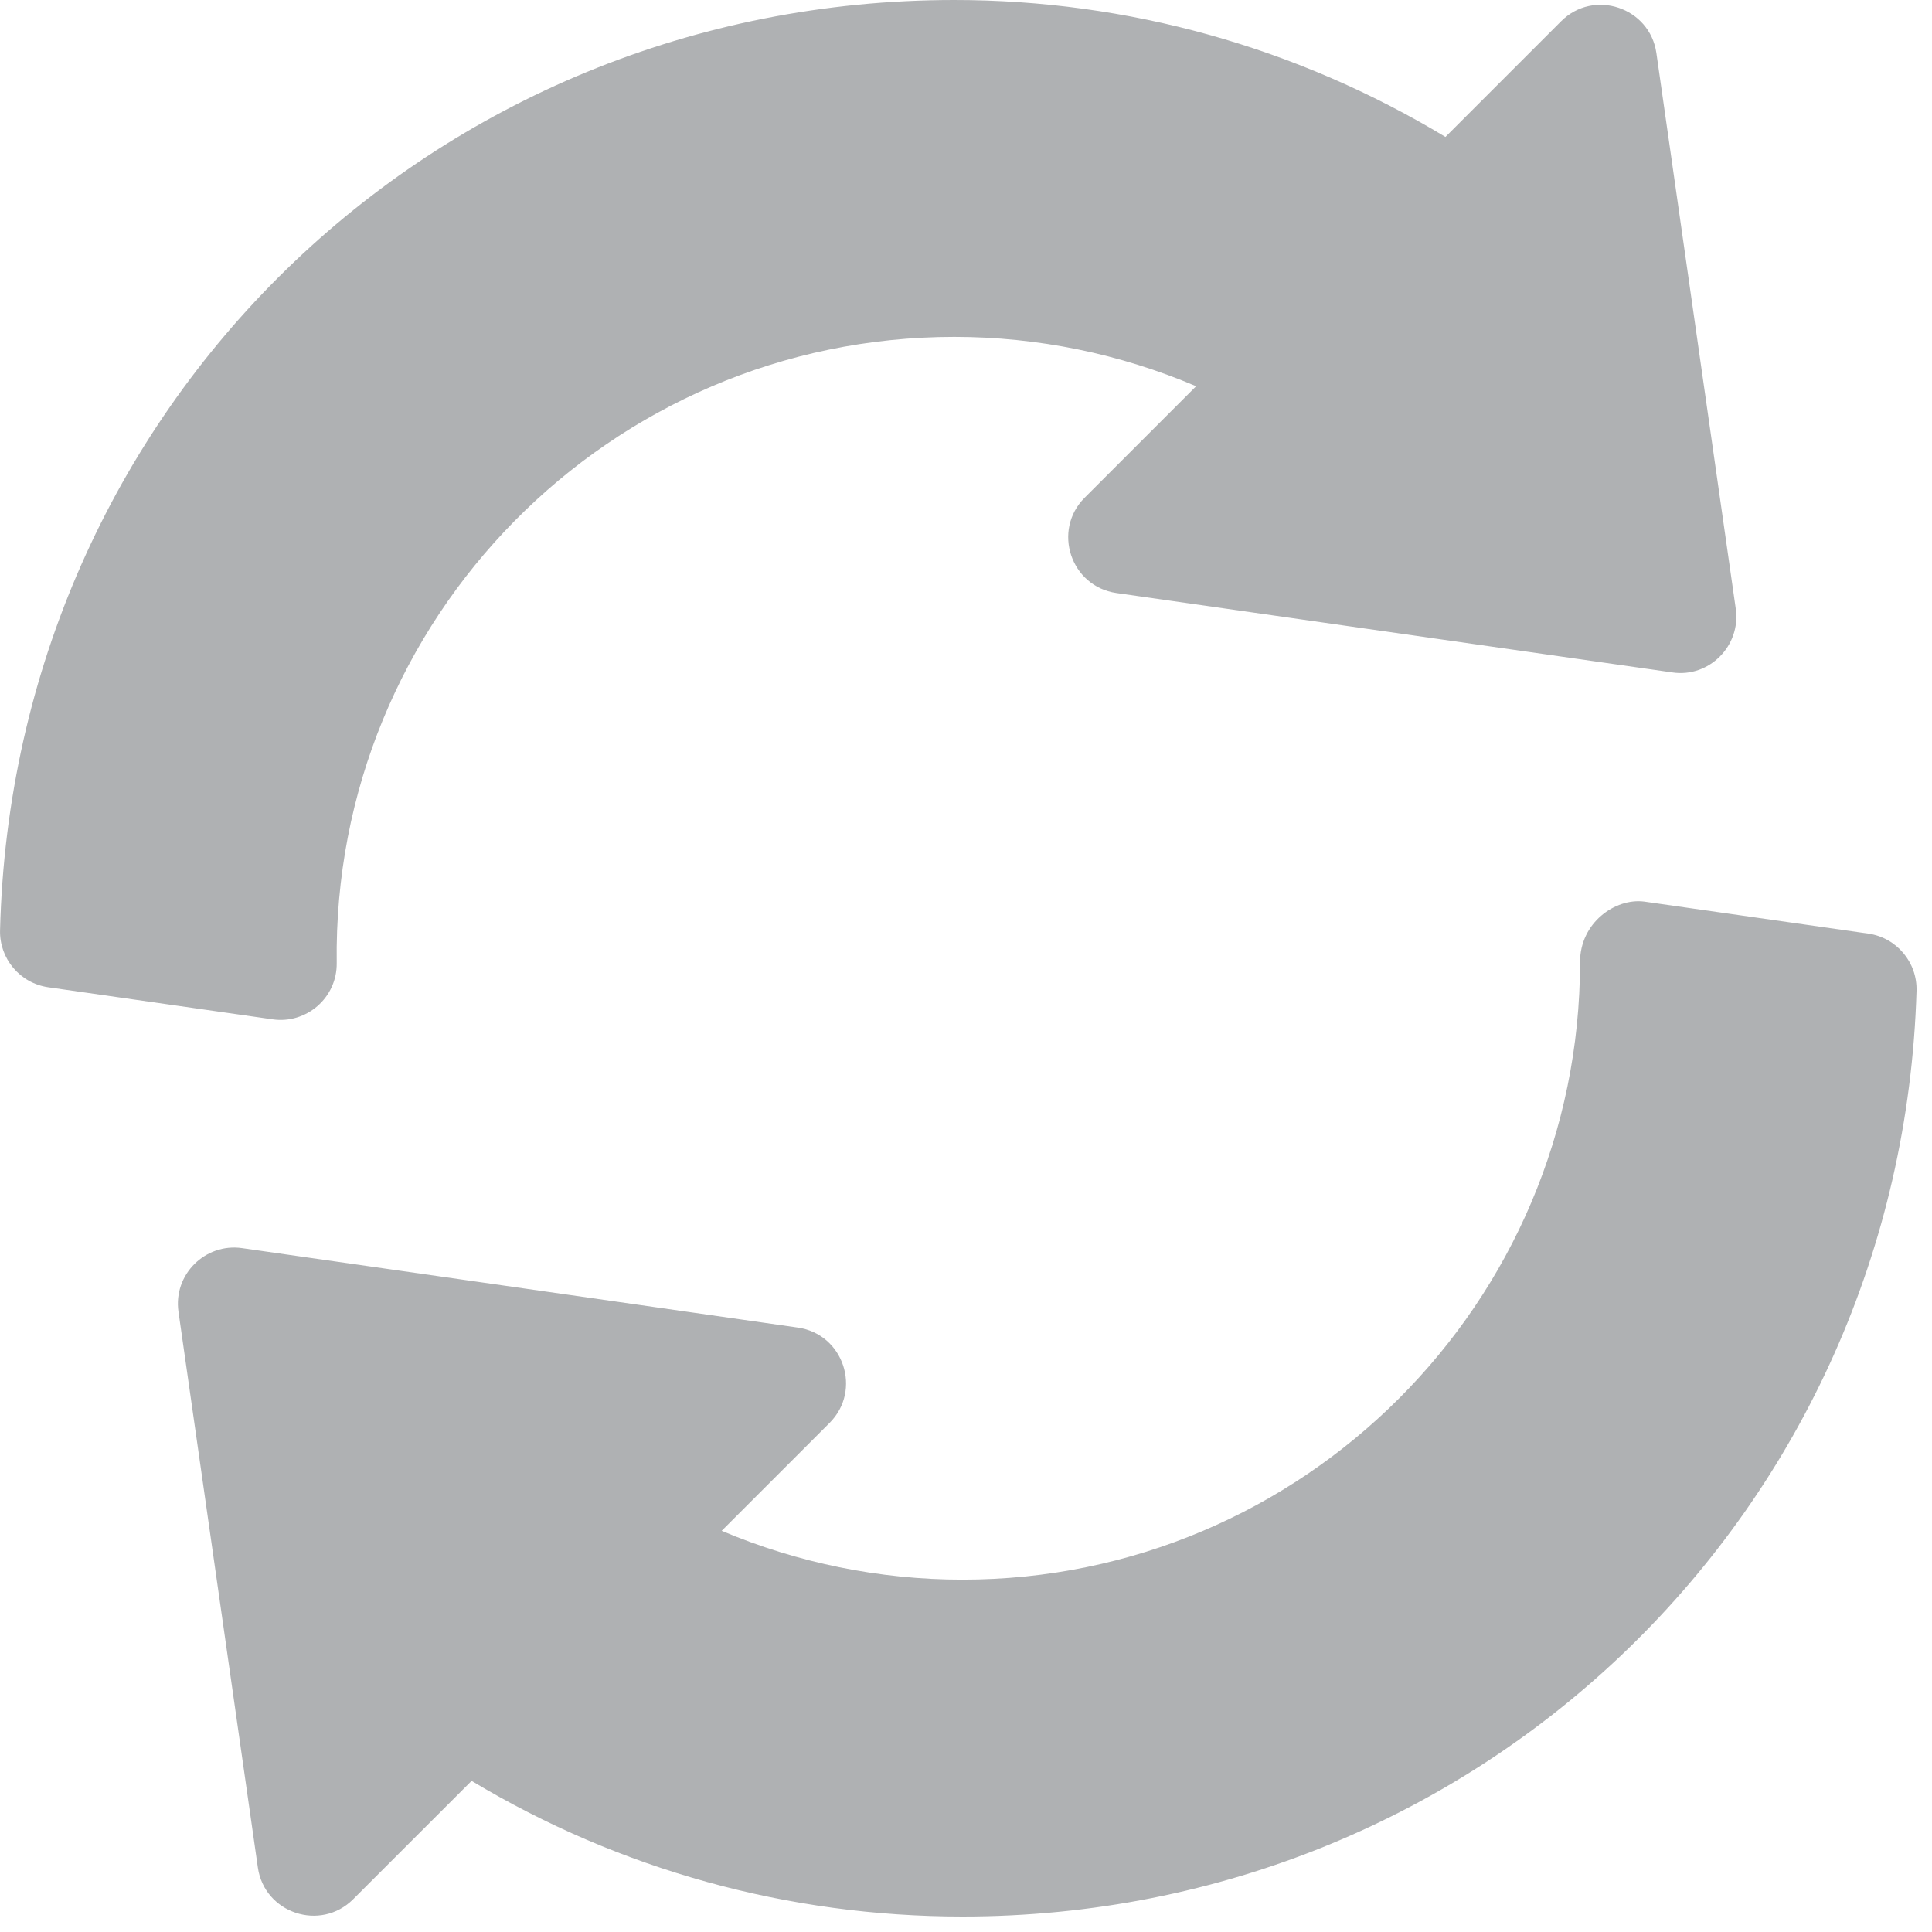 <?xml version="1.0" encoding="UTF-8" standalone="no"?>
<!-- Generator: Adobe Illustrator 19.0.0, SVG Export Plug-In . SVG Version: 6.00 Build 0)  -->

<svg
   xmlns:dc="http://purl.org/dc/elements/1.1/"
   xmlns:cc="http://creativecommons.org/ns#"
   xmlns:rdf="http://www.w3.org/1999/02/22-rdf-syntax-ns#"
   xmlns:svg="http://www.w3.org/2000/svg"
   xmlns="http://www.w3.org/2000/svg"
   xmlns:sodipodi="http://sodipodi.sourceforge.net/DTD/sodipodi-0.dtd"
   xmlns:inkscape="http://www.inkscape.org/namespaces/inkscape"
   version="1.1"
   id="Capa_1"
   x="0px"
   y="0px"
   viewBox="0 0 16 16"
   xml:space="preserve"
   inkscape:version="0.91 r13725"
   sodipodi:docname="refresh.svg"
   width="16"
   height="16"><defs
     id="defs47" /><sodipodi:namedview
     pagecolor="#ffffff"
     bordercolor="#666666"
     borderopacity="1"
     objecttolerance="10"
     gridtolerance="10"
     guidetolerance="10"
     inkscape:pageopacity="0"
     inkscape:pageshadow="2"
     inkscape:window-width="1117"
     inkscape:window-height="811"
     id="namedview45"
     showgrid="false"
     inkscape:zoom="25.547051"
     inkscape:cx="9.772761"
     inkscape:cy="7.7315023"
     inkscape:window-x="0"
     inkscape:window-y="0"
     inkscape:window-maximized="0"
     inkscape:current-layer="Capa_1" /><g
     id="g3"
     transform="matrix(0.031,0,0,0.031,2.4723065e-4,0)"
     style="fill:#afb1b3;fill-opacity:1"><g
       id="g5"
       style="fill:#afb1b3;fill-opacity:1"><path
         d="M 463.702,162.655 442.491,14.164 C 440.747,1.99 425.784,-3.069 417.032,5.683 L 386.138,36.577 C 346.411,12.612 301.309,0 254.932,0 115.464,0 3.491,109.16 0.005,248.511 c -0.19,7.617 5.347,14.15 12.876,15.234 l 59.941,8.569 c 8.936,1.304 17.249,-5.712 17.125,-15.058 C 88.704,165.286 162.986,90 254.932,90 c 22.265,0 44.267,4.526 64.6,13.183 l -29.78,29.78 c -8.697,8.697 -3.761,23.706 8.481,25.459 l 148.491,21.211 c 9.784,1.475 18.381,-7.034 16.978,-16.978 z"
         id="path7"
         inkscape:connector-curvature="0"
         style="fill:#afb1b3;fill-opacity:1" /></g></g><g
     id="g9"
     transform="matrix(0.031,0,0,0.031,2.4723065e-4,0)"
     style="fill:#afb1b3;fill-opacity:1"><g
       id="g11"
       style="fill:#afb1b3;fill-opacity:1"><path
         d="m 499.117,249.412 -59.897,-8.555 c -7.738,-0.98 -17.124,5.651 -17.124,16.143 0,90.981 -74.019,165 -165,165 -22.148,0 -44.048,-4.482 -64.306,-13.052 l 28.828,-28.828 c 8.697,-8.697 3.761,-23.706 -8.481,-25.459 L 64.646,333.435 c -9.753,-1.393 -18.39,6.971 -16.978,16.978 l 21.21,148.492 c 1.746,12.187 16.696,17.212 25.459,8.481 l 31.641,-31.626 c 39.536,23.745 84.609,36.24 131.118,36.24 138.794,0 250.752,-108.618 254.897,-247.28 0.22,-7.632 -5.317,-14.224 -12.876,-15.308 z"
         id="path13"
         inkscape:connector-curvature="0"
         style="fill:#afb1b3;fill-opacity:1" /></g></g><g
     id="g15"
     transform="matrix(0.031,0,0,0.031,2.4723065e-4,0)"
     style="fill:#afb1b3;fill-opacity:1" /><g
     id="g17"
     transform="matrix(0.031,0,0,0.031,2.4723065e-4,0)"
     style="fill:#afb1b3;fill-opacity:1" /><g
     id="g19"
     transform="matrix(0.031,0,0,0.031,2.4723065e-4,0)"
     style="fill:#afb1b3;fill-opacity:1" /><g
     id="g21"
     transform="matrix(0.031,0,0,0.031,2.4723065e-4,0)"
     style="fill:#afb1b3;fill-opacity:1" /><g
     id="g23"
     transform="matrix(0.031,0,0,0.031,2.4723065e-4,0)"
     style="fill:#afb1b3;fill-opacity:1" /><g
     id="g25"
     transform="matrix(0.031,0,0,0.031,2.4723065e-4,0)"
     style="fill:#afb1b3;fill-opacity:1" /><g
     id="g27"
     transform="matrix(0.031,0,0,0.031,2.4723065e-4,0)"
     style="fill:#afb1b3;fill-opacity:1" /><g
     id="g29"
     transform="matrix(0.031,0,0,0.031,2.4723065e-4,0)"
     style="fill:#afb1b3;fill-opacity:1" /><g
     id="g31"
     transform="matrix(0.031,0,0,0.031,2.4723065e-4,0)"
     style="fill:#afb1b3;fill-opacity:1" /><g
     id="g33"
     transform="matrix(0.031,0,0,0.031,2.4723065e-4,0)"
     style="fill:#afb1b3;fill-opacity:1" /><g
     id="g35"
     transform="matrix(0.031,0,0,0.031,2.4723065e-4,0)"
     style="fill:#afb1b3;fill-opacity:1" /><g
     id="g37"
     transform="matrix(0.031,0,0,0.031,2.4723065e-4,0)"
     style="fill:#afb1b3;fill-opacity:1" /><g
     id="g39"
     transform="matrix(0.031,0,0,0.031,2.4723065e-4,0)"
     style="fill:#afb1b3;fill-opacity:1" /><g
     id="g41"
     transform="matrix(0.031,0,0,0.031,2.4723065e-4,0)"
     style="fill:#afb1b3;fill-opacity:1" /><g
     id="g43"
     transform="matrix(0.031,0,0,0.031,2.4723065e-4,0)"
     style="fill:#afb1b3;fill-opacity:1" /></svg>

